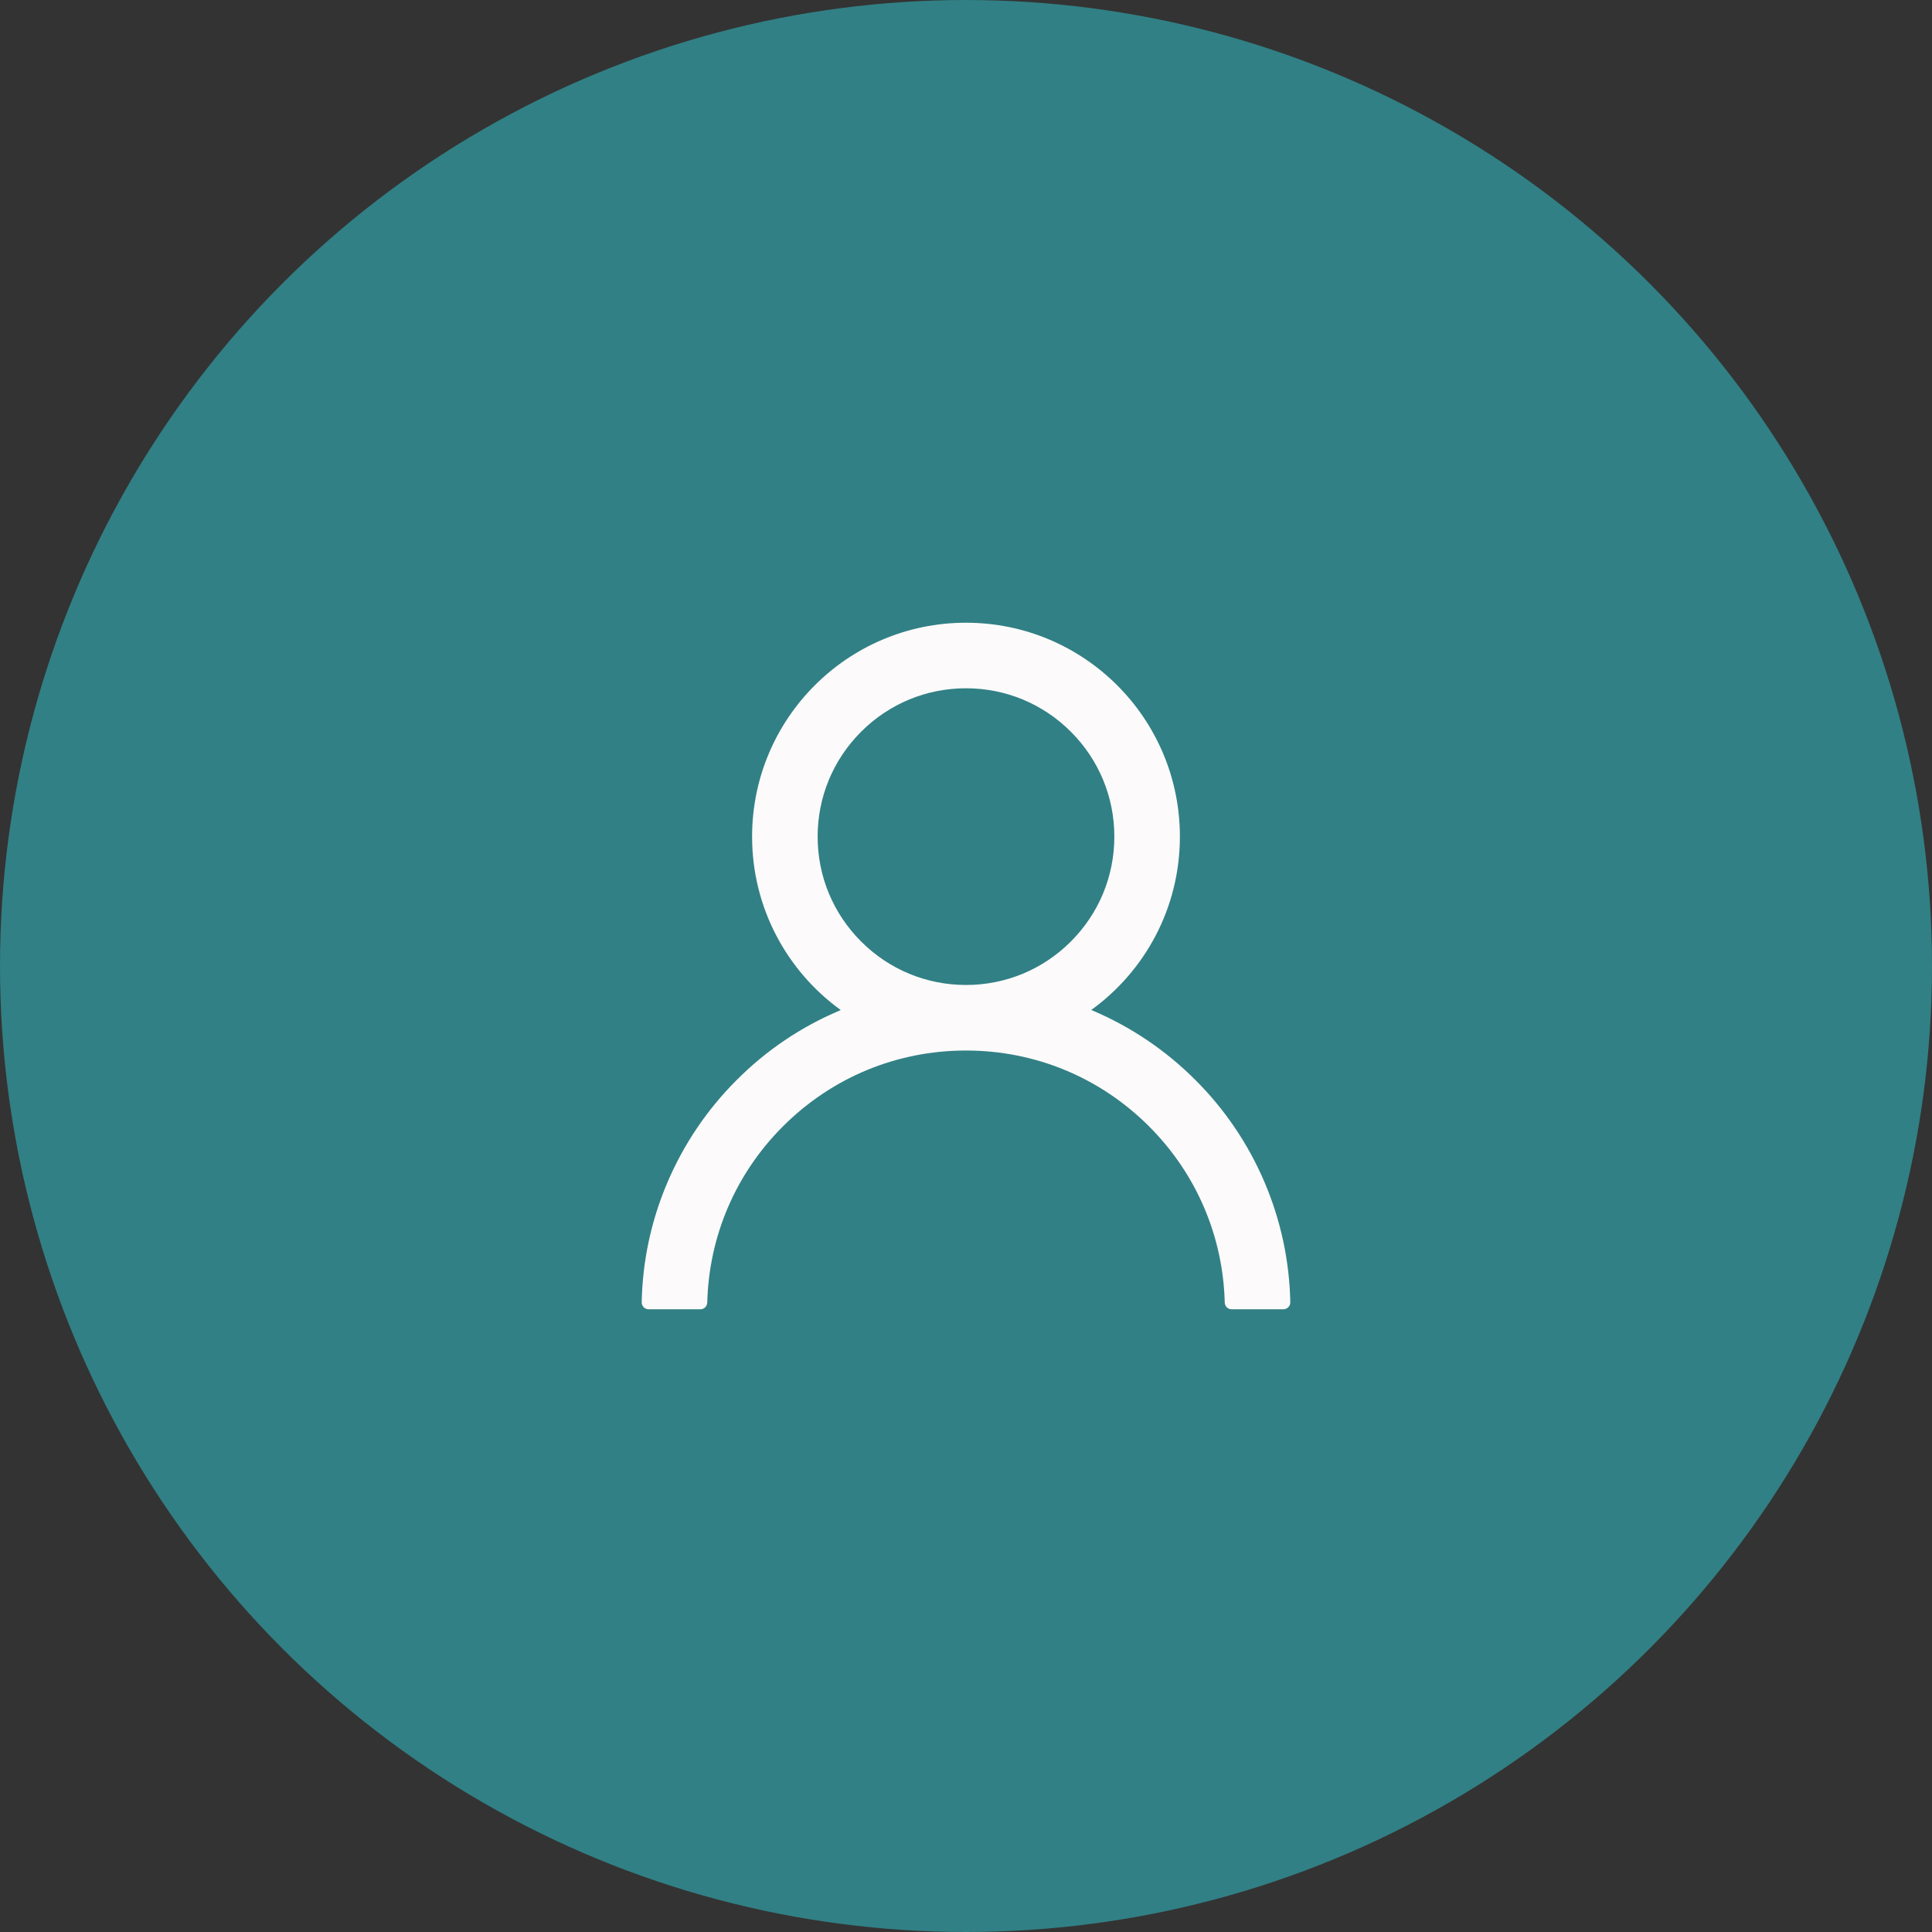 <svg width="100" height="100" viewBox="0 0 100 100" fill="none" xmlns="http://www.w3.org/2000/svg">
<rect x="0" y="0" width="100" height="100" fill="#333333" stroke="none"/>
<g id="Profile Icon">
<circle id="Ellipse 14" cx="50" cy="50" r="50" fill="#318085"/>
<g id="UserOutlined">
<path id="Vector" d="M65.469 61.232C64.627 59.237 63.404 57.425 61.87 55.897C60.341 54.365 58.529 53.143 56.536 52.299C56.518 52.29 56.5 52.286 56.482 52.277C59.263 50.268 61.071 46.995 61.071 43.304C61.071 37.188 56.116 32.232 50 32.232C43.884 32.232 38.928 37.188 38.928 43.304C38.928 46.995 40.736 50.268 43.518 52.281C43.5 52.29 43.482 52.295 43.464 52.304C41.464 53.147 39.67 54.357 38.129 55.902C36.597 57.431 35.375 59.243 34.531 61.237C33.702 63.189 33.255 65.281 33.214 67.402C33.213 67.449 33.221 67.497 33.239 67.541C33.256 67.586 33.282 67.626 33.316 67.66C33.349 67.694 33.389 67.721 33.433 67.74C33.477 67.758 33.524 67.768 33.571 67.768H36.25C36.446 67.768 36.603 67.612 36.607 67.42C36.696 63.973 38.08 60.745 40.527 58.299C43.058 55.768 46.42 54.375 50 54.375C53.58 54.375 56.942 55.768 59.473 58.299C61.92 60.745 63.303 63.973 63.393 67.42C63.397 67.616 63.553 67.768 63.75 67.768H66.428C66.476 67.768 66.523 67.758 66.567 67.74C66.611 67.721 66.651 67.694 66.684 67.66C66.718 67.626 66.744 67.586 66.761 67.541C66.778 67.497 66.787 67.449 66.786 67.402C66.741 65.268 66.299 63.192 65.469 61.232ZM50 50.982C47.951 50.982 46.022 50.183 44.571 48.732C43.12 47.281 42.321 45.353 42.321 43.304C42.321 41.255 43.12 39.326 44.571 37.875C46.022 36.424 47.951 35.625 50 35.625C52.049 35.625 53.978 36.424 55.428 37.875C56.879 39.326 57.678 41.255 57.678 43.304C57.678 45.353 56.879 47.281 55.428 48.732C53.978 50.183 52.049 50.982 50 50.982Z" fill="#FCFAFA"/>
</g>
</g>
</svg>
